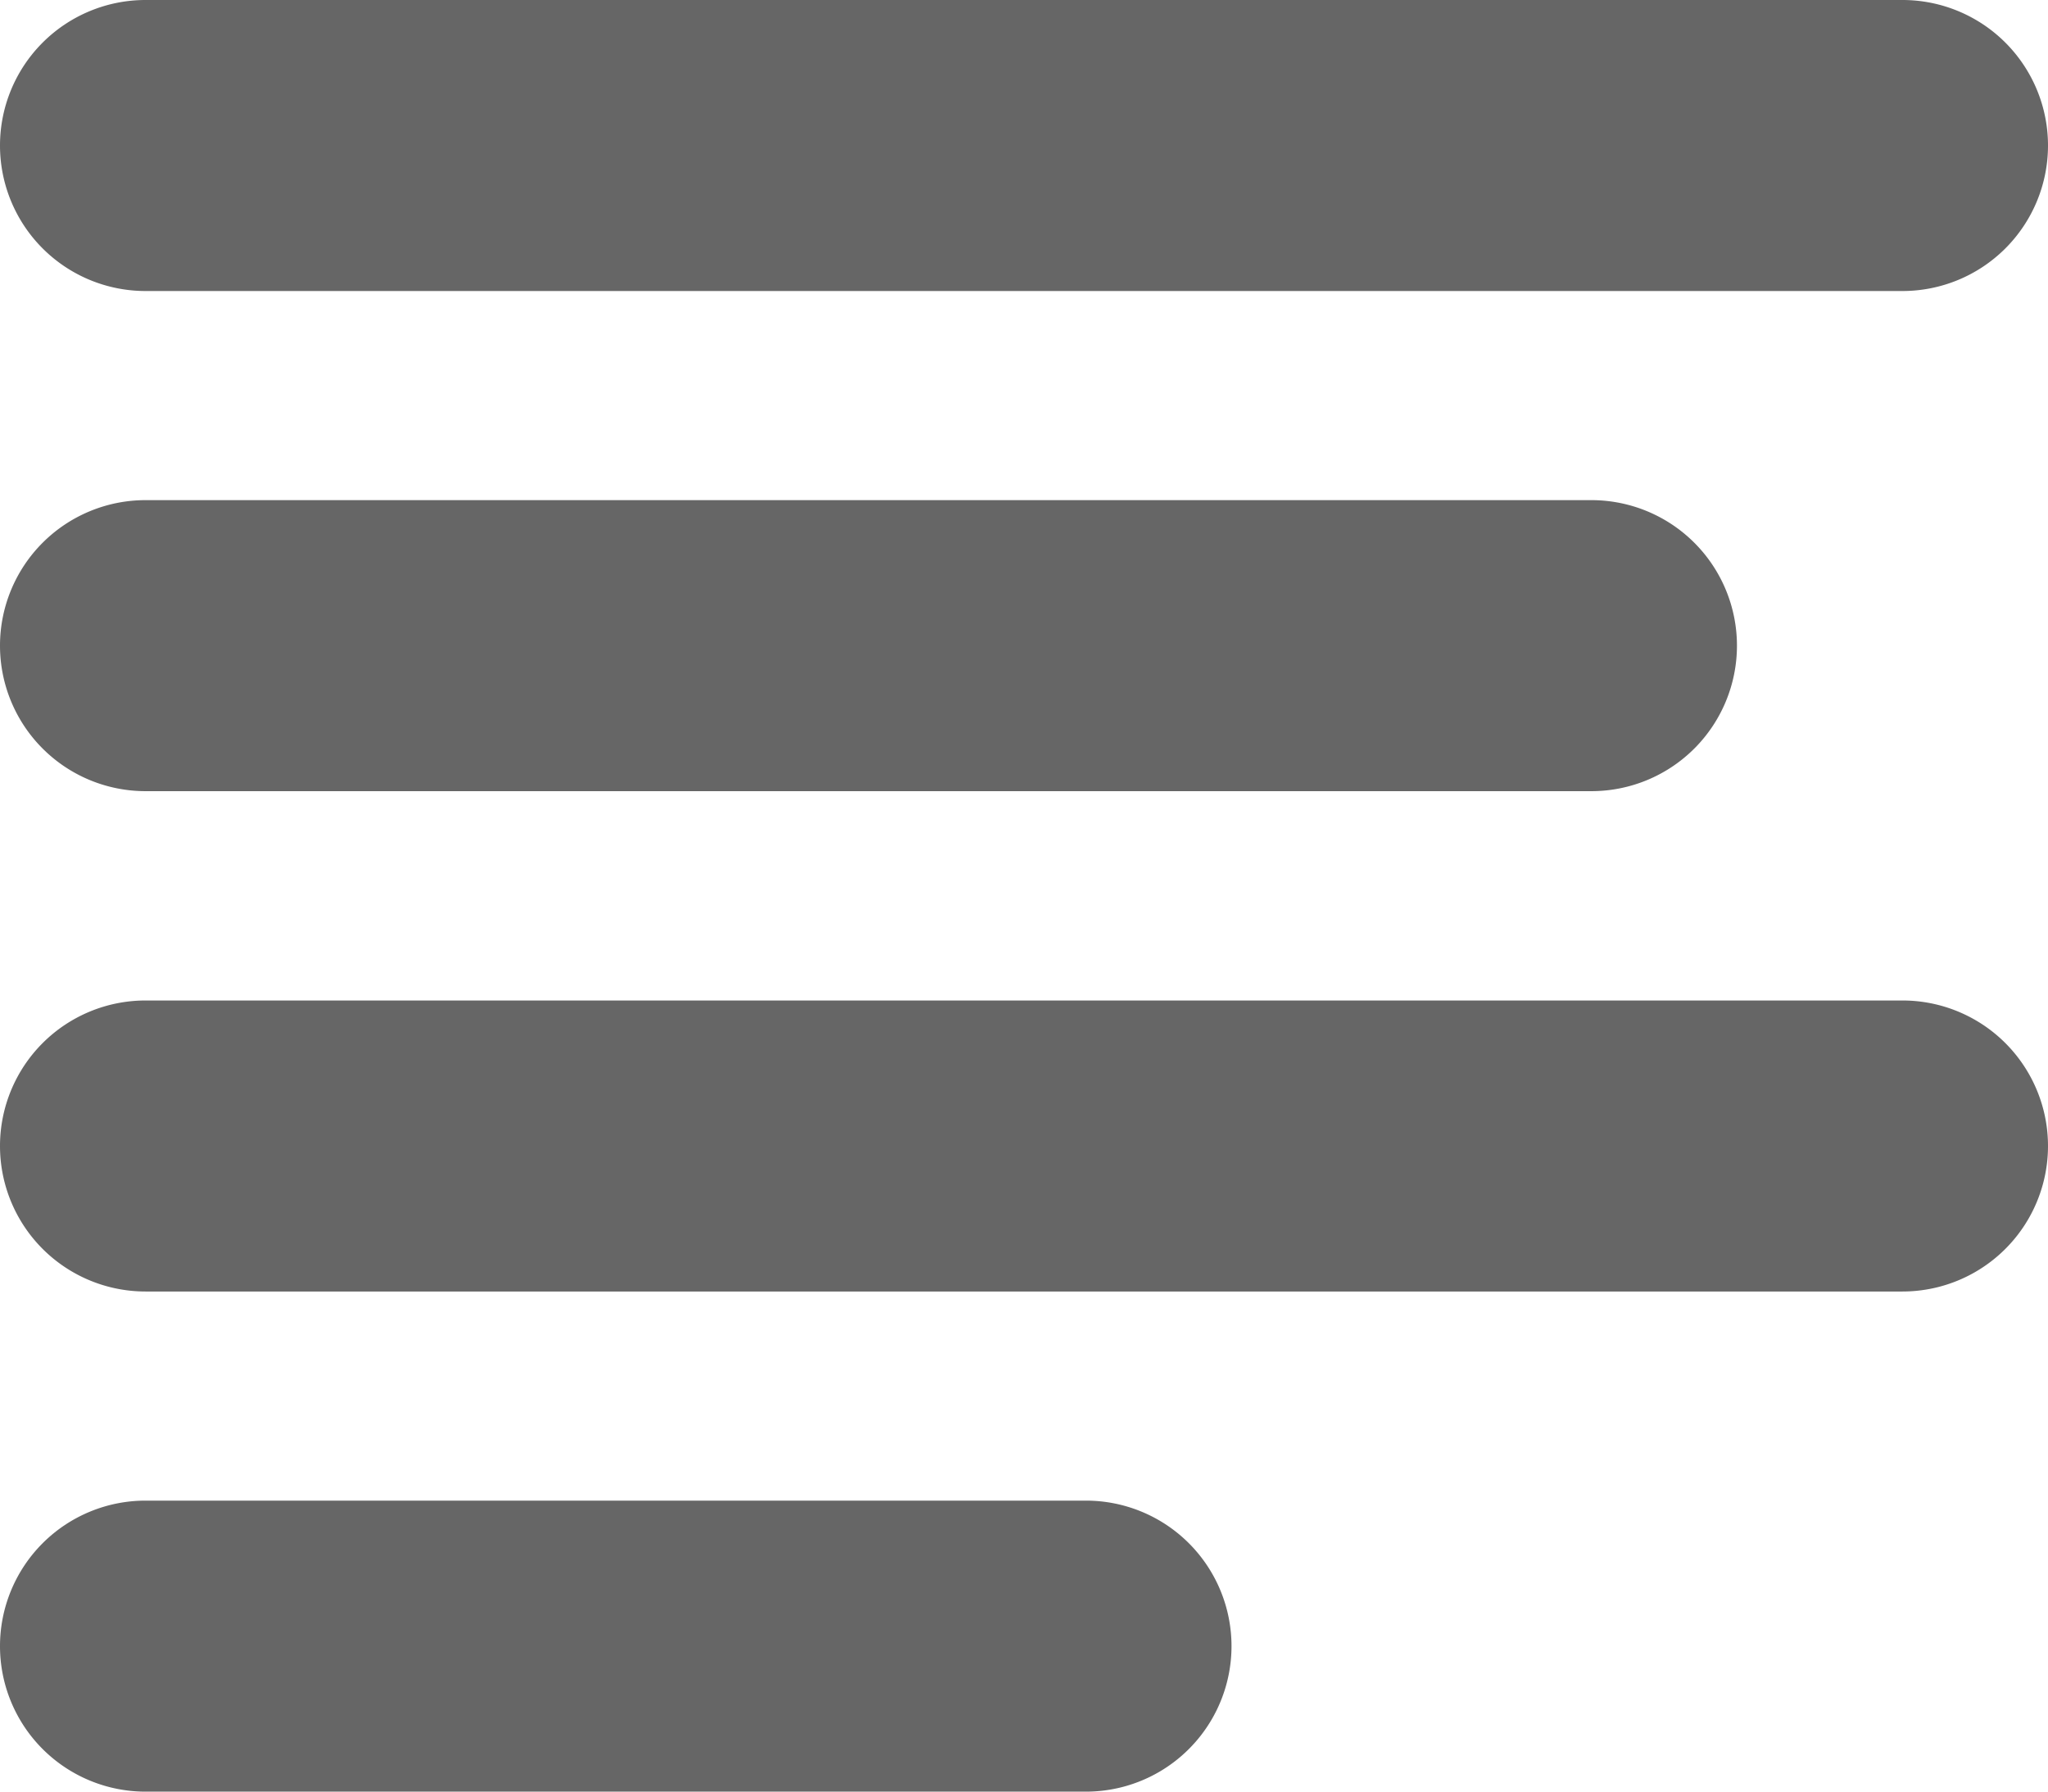 <svg xmlns="http://www.w3.org/2000/svg" viewBox="0 0 985 861.9">
  <defs>
    <style>
      .cls-1 {
        fill: #666;
      }
    </style>
  </defs>
  <title>Ресурс 1</title>
  <g id="Слой_2" data-name="Слой 2">
    <g id="Capa_1" data-name="Capa 1">
      <g>
        <path class="cls-1" d="M915,0H70a70,70,0,0,0,0,140H915A70,70,0,0,0,915,0Z"/>
        <path class="cls-1" d="M985,551.3a70,70,0,0,0-70-70H70a70,70,0,0,0,0,140H915A70,70,0,0,0,985,551.3Z"/>
        <path class="cls-1" d="M70,380.6H765.4a70,70,0,0,0,0-140H70a70,70,0,0,0,0,140Z"/>
        <path class="cls-1" d="M592.3,791.9a70,70,0,0,0-70-70H70a70,70,0,0,0,0,140H522.3A70,70,0,0,0,592.3,791.9Z"/>
      </g>
    </g>
  </g>
</svg>
